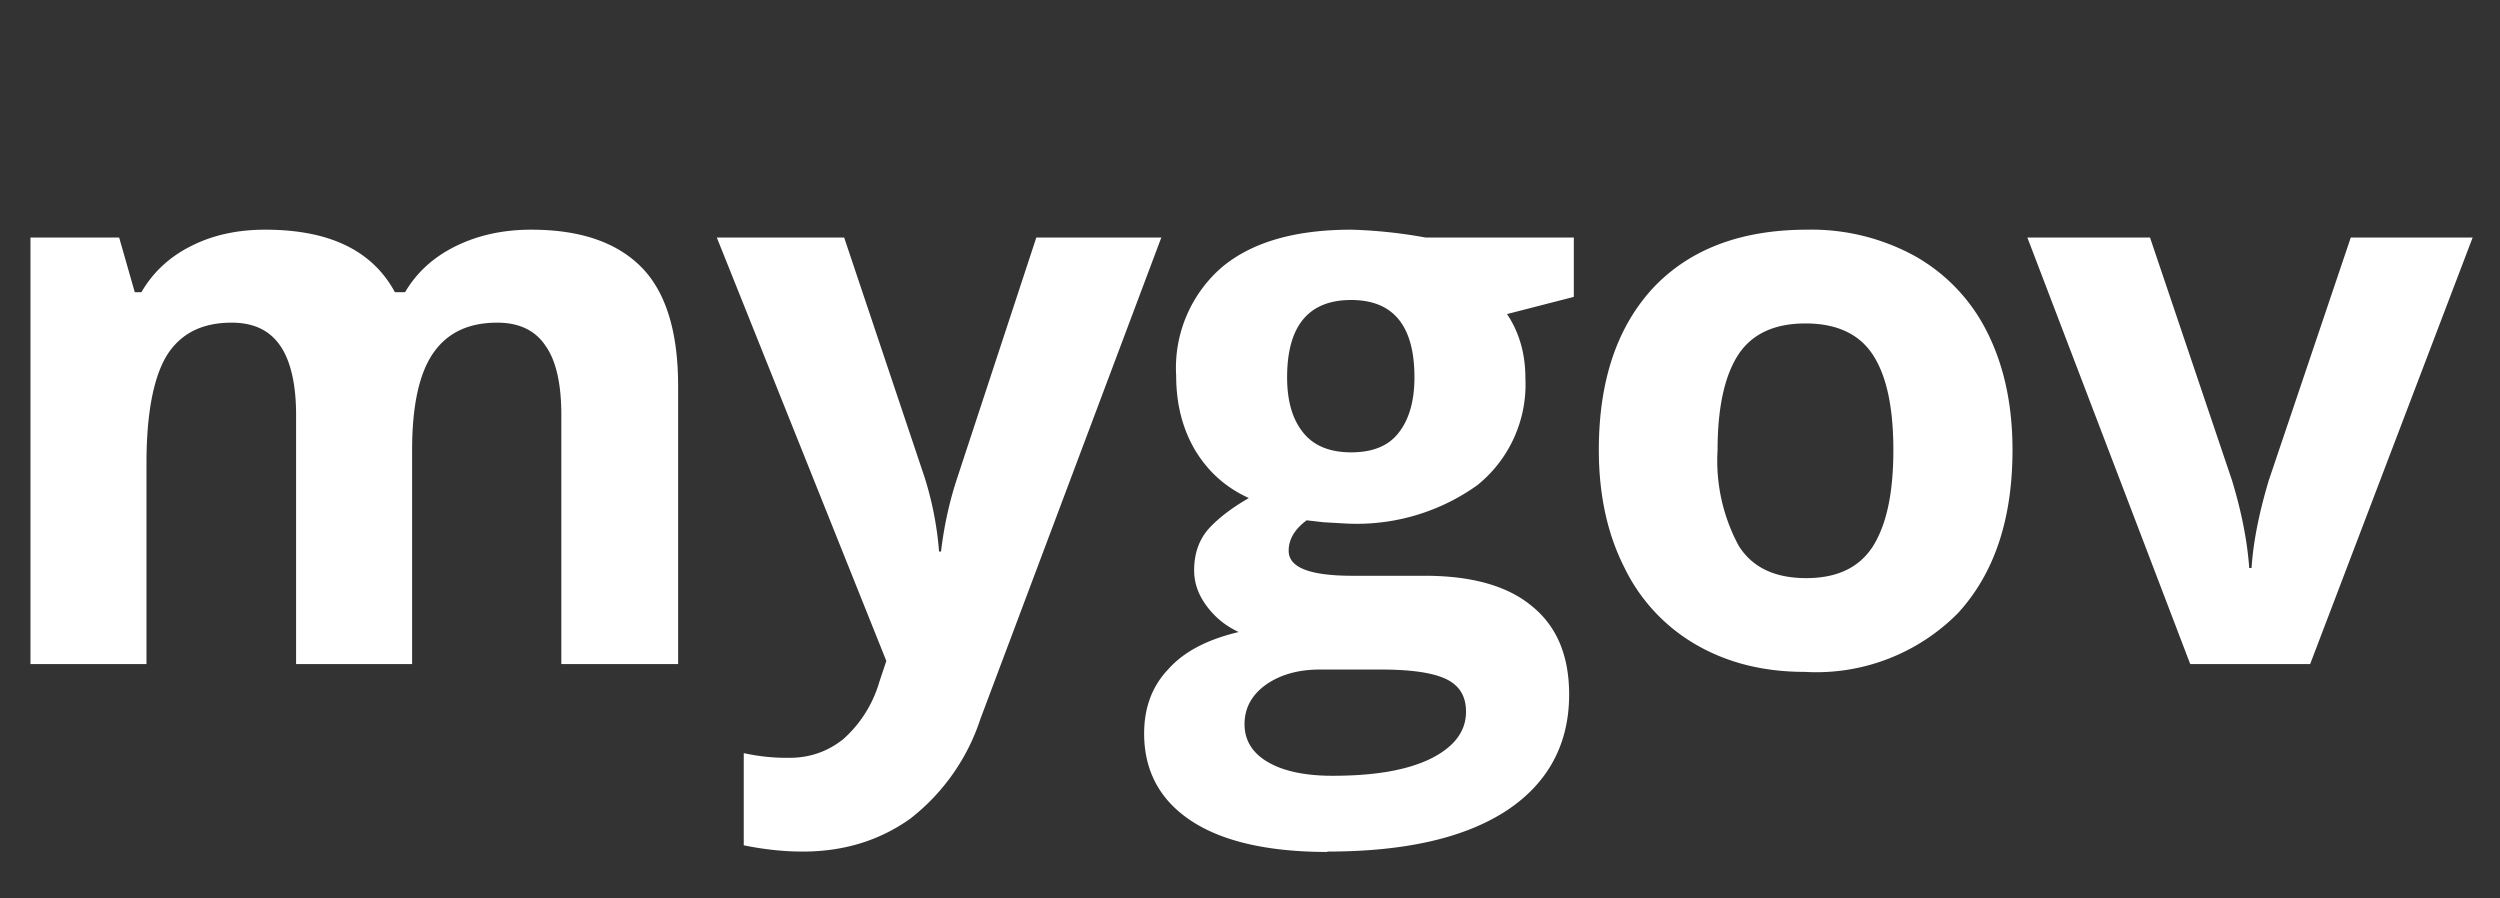 <svg xmlns="http://www.w3.org/2000/svg" viewBox="0 0 64 23"><rect x="0" y="0" width="64" height="23" fill="#333333" stroke="none"/><path fill="#fff" d="M3.75 17v-5.14c0-1.28.18-2.2.52-2.76.35-.56.9-.84 1.66-.84.57 0 .98.2 1.25.6.26.38.4.98.4 1.76V17h2.97v-5.48c0-1.13.18-1.96.54-2.48.36-.52.9-.78 1.64-.78.56 0 .98.2 1.24.6.27.38.4.98.4 1.76V17h2.99V9.88c0-1.4-.32-2.42-.95-3.05-.64-.64-1.58-.95-2.81-.95-.72 0-1.36.14-1.93.42-.57.28-1 .67-1.3 1.18h-.26c-.58-1.07-1.68-1.6-3.32-1.6-.72 0-1.35.14-1.9.42-.56.28-.98.68-1.27 1.18h-.17l-.4-1.4H.78V17h2.97zm16.8 4.8c1.05 0 1.96-.28 2.75-.84a5.33 5.33 0 001.8-2.56l4.63-12.32h-3.2l-2.02 6.14c-.2.6-.34 1.23-.42 1.9h-.05a8.52 8.52 0 00-.37-1.9l-2.06-6.14h-3.26l4.34 10.84-.18.54a3.13 3.13 0 01-.92 1.46c-.4.32-.86.48-1.38.48a5.1 5.1 0 01-1.17-.12v2.36c.49.1 1 .16 1.5.16zm13.43 0c2 0 3.52-.35 4.59-1.05 1.06-.7 1.6-1.7 1.6-2.97 0-1-.32-1.75-.95-2.26-.62-.52-1.54-.78-2.74-.78h-1.85c-1.1 0-1.64-.21-1.64-.64 0-.29.15-.55.46-.78l.44.05.53.03a5.3 5.3 0 003.4-.98 3.31 3.31 0 001.23-2.74c0-.61-.15-1.16-.47-1.64l1.71-.44V6.08h-3.8a12.46 12.46 0 00-1.9-.2c-1.44 0-2.55.32-3.32.97a3.41 3.41 0 00-1.16 2.77c0 .74.17 1.38.5 1.93.34.55.79.94 1.36 1.2-.45.26-.8.53-1.04.8-.24.28-.36.63-.36 1.05 0 .33.11.64.34.94.23.3.5.5.8.64-.8.19-1.4.5-1.8.95-.42.44-.62.99-.62 1.65 0 .95.4 1.7 1.2 2.23.8.53 1.97.8 3.5.8zm.61-10.22c-.55 0-.97-.17-1.24-.52-.27-.34-.4-.81-.4-1.4 0-1.32.55-1.98 1.64-1.98 1.08 0 1.62.66 1.62 1.98 0 .59-.13 1.06-.39 1.4-.26.35-.67.52-1.23.52zm-.48 8.28c-.7 0-1.26-.12-1.65-.35-.4-.23-.6-.56-.6-.97 0-.42.19-.76.56-1.02.36-.25.82-.38 1.37-.38h1.54c.75 0 1.3.07 1.66.23.36.16.54.44.54.85 0 .5-.3.9-.9 1.2-.61.3-1.45.44-2.52.44zM46.2 17.2a5.1 5.1 0 003.92-1.5c.93-1.01 1.4-2.4 1.4-4.18 0-1.14-.21-2.14-.64-3a4.56 4.56 0 00-1.85-1.96 5.5 5.5 0 00-2.77-.68c-1.69 0-3 .5-3.93 1.48-.93 1-1.4 2.38-1.4 4.16 0 1.15.22 2.15.65 3a4.58 4.58 0 001.85 1.99c.8.46 1.72.69 2.77.69zm.04-2.4c-.8 0-1.38-.27-1.73-.83a4.58 4.58 0 01-.54-2.45c0-1.09.18-1.9.53-2.44.35-.53.92-.8 1.72-.8.8 0 1.38.27 1.73.81.35.54.52 1.35.52 2.43 0 1.09-.17 1.9-.52 2.46-.35.55-.92.82-1.71.82zm12.9 2.2l4.16-10.92h-3.12l-2.1 6.22c-.26.87-.4 1.61-.44 2.24h-.06c-.05-.7-.2-1.45-.44-2.24l-2.1-6.22H51.9L56.07 17h3.06z"/></svg>
